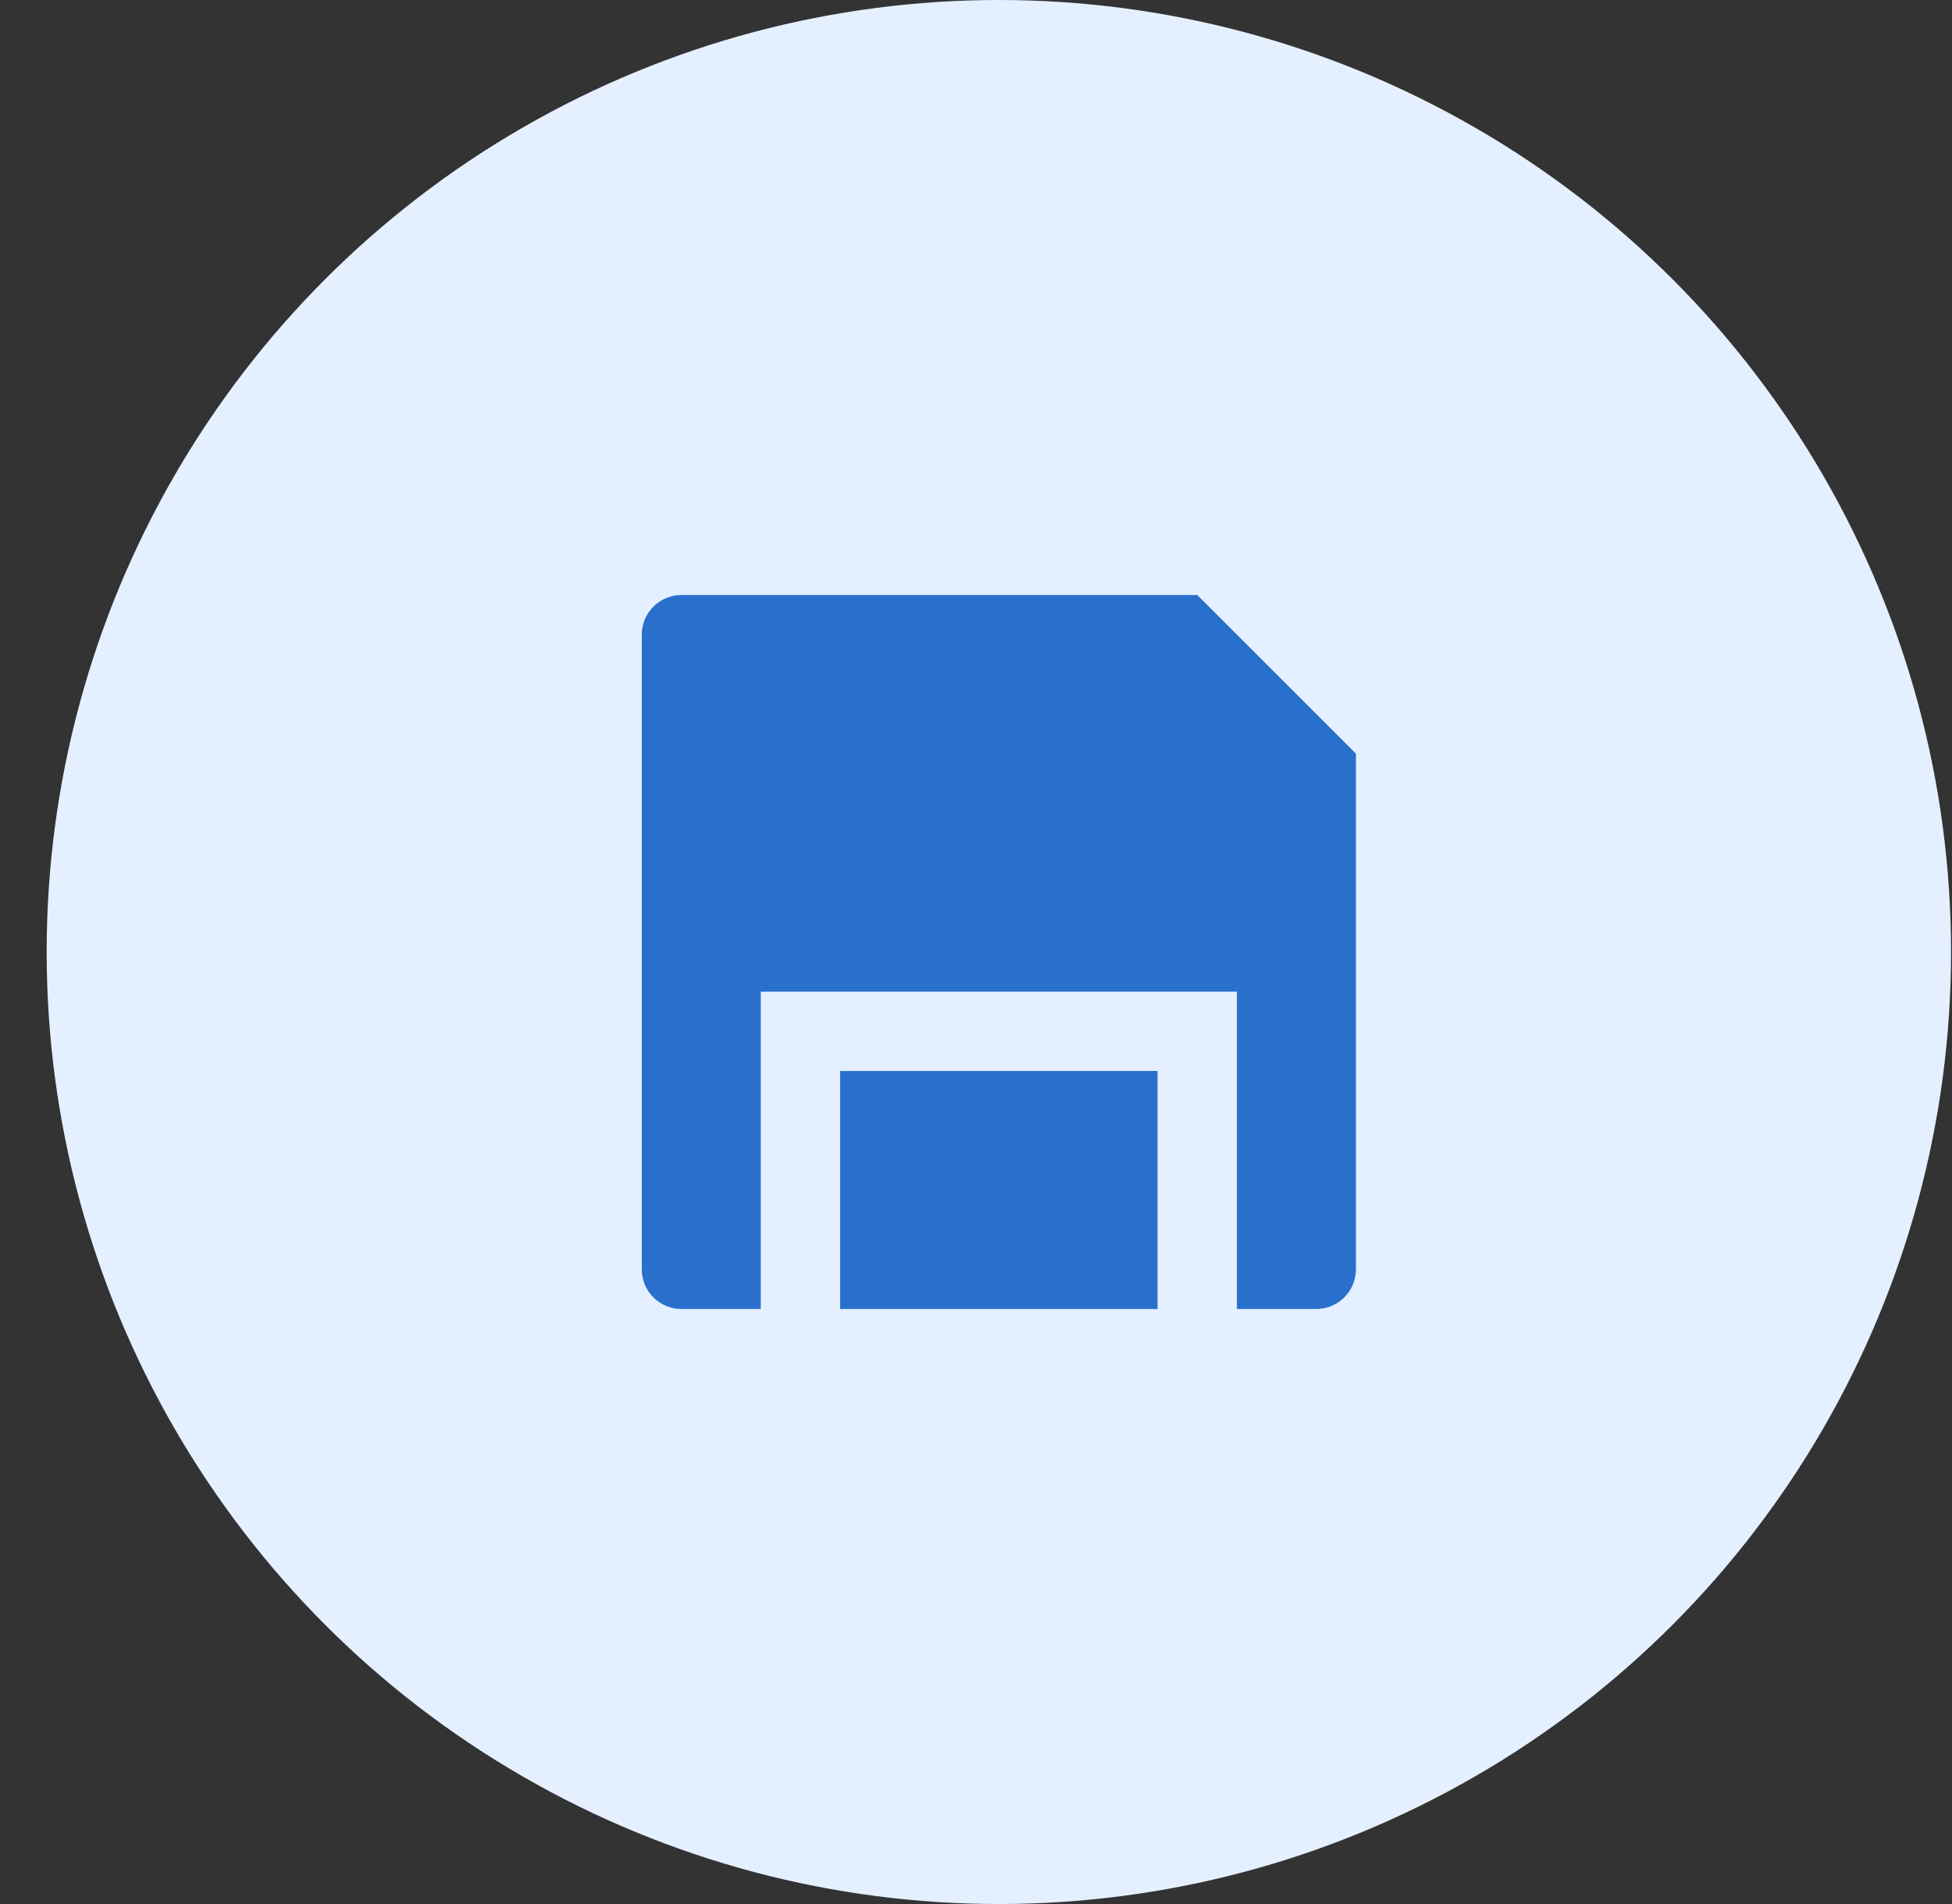 <svg width="41" height="40" viewBox="0 0 41 40" fill="none" xmlns="http://www.w3.org/2000/svg">
<rect x="0" y="0" width="41" height="40" fill="#333333" stroke="none"/>
<circle cx="20.98" cy="20" r="20" fill="#E4F0FF"/>
<path d="M25.98 27.5V20.833H15.98V27.5H14.313C13.853 27.5 13.48 27.127 13.48 26.667V13.333C13.48 12.873 13.853 12.5 14.313 12.5H25.147L28.48 15.833V26.667C28.48 27.127 28.107 27.5 27.647 27.5H25.98ZM24.313 27.5H17.647V22.5H24.313V27.5Z" fill="#2970CC"/>
</svg>
